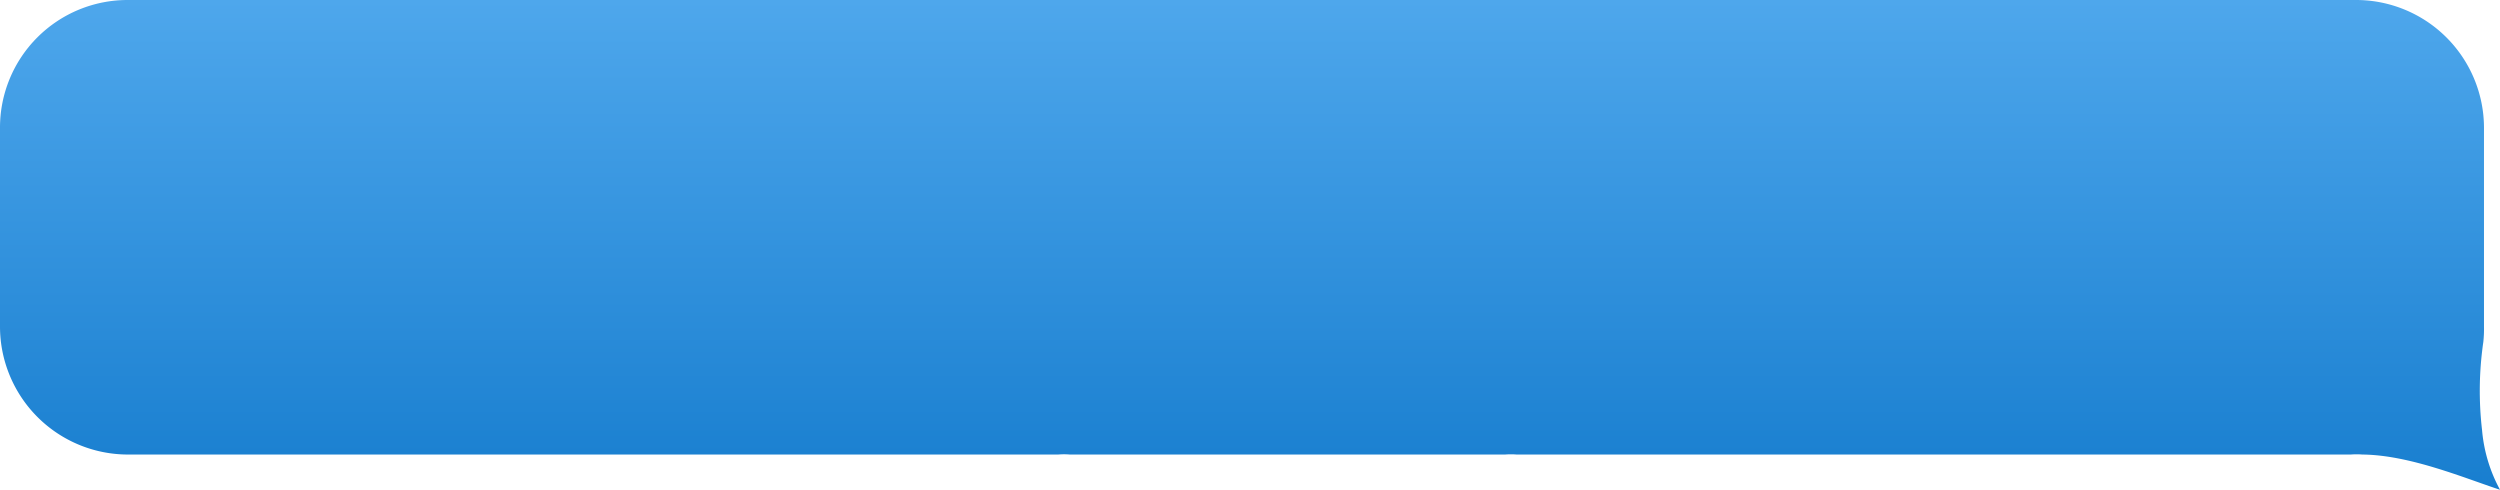 <svg xmlns="http://www.w3.org/2000/svg" xmlns:xlink="http://www.w3.org/1999/xlink" viewBox="0 0 244.081 47.816">
  <defs>
    <style>
      .cls-1 {
        fill: url(#linear-gradient);
      }
    </style>
    <linearGradient id="linear-gradient" x1="0.5" x2="0.5" y2="1" gradientUnits="objectBoundingBox">
      <stop offset="0" stop-color="#4ea7ec"/>
      <stop offset="1" stop-color="#187ecf"/>
    </linearGradient>
  </defs>
  <path id="веб_4" data-name="веб 4" class="cls-1" d="M266.648,44.378a6.762,6.762,0,0,1,1.125,0h81.444a6.762,6.762,0,0,1,1.125,0h.063c4.625.062,9.938,2.313,13.376,3.438A14.828,14.828,0,0,1,362.03,42a33.217,33.217,0,0,1,.125-8.626,12.033,12.033,0,0,0,.063-1.5V12.5A12.5,12.5,0,0,0,349.717,0H132.2a12.458,12.458,0,0,0-12.5,12.5V31.877a12.5,12.5,0,0,0,12.5,12.5H223.02a6.762,6.762,0,0,1,1.125,0h42.5Z" transform="translate(-119.7)"/>
</svg>
